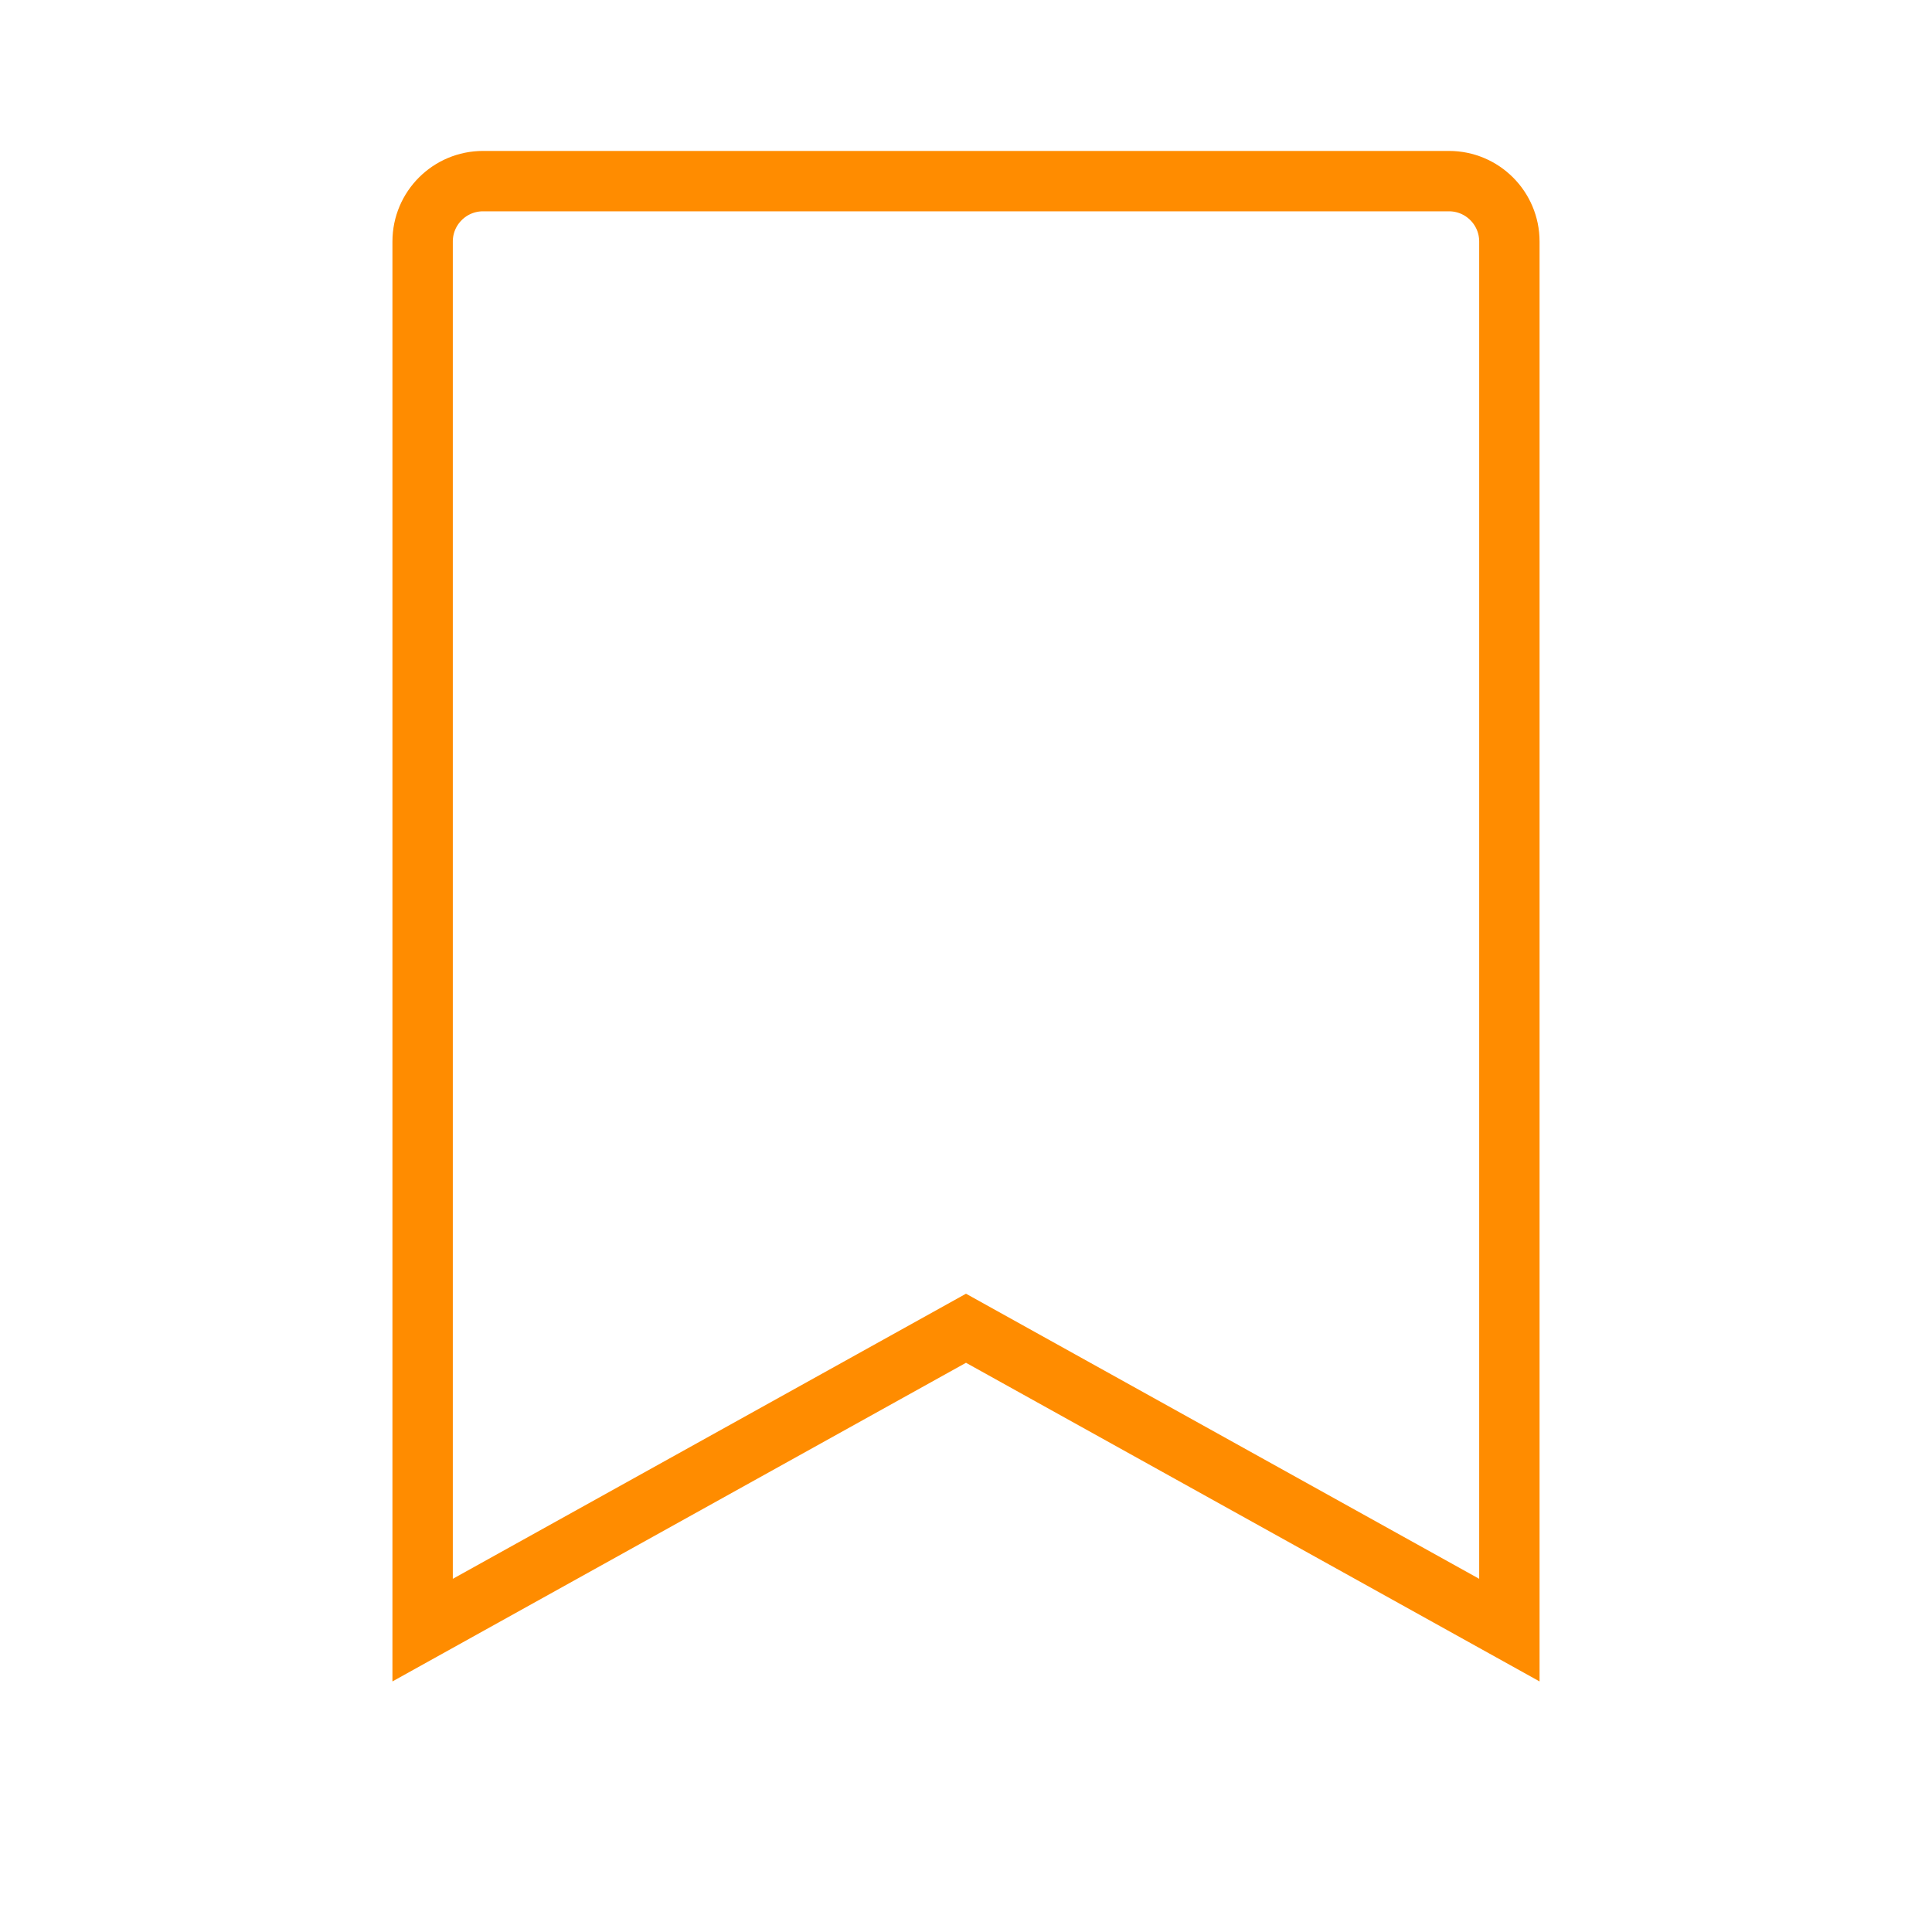 <svg width="16" height="16" viewBox="0 0 16 16" fill="none" xmlns="http://www.w3.org/2000/svg">
  <path d="M3.5 2C3.5 1.724 3.724 1.5 4 1.5H12C12.276 1.5 12.5 1.724 12.5 2V13.5L8 11L3.5 13.5V2Z" stroke="#FF8C00" stroke-width="0.5" fill="none"/>
</svg> 